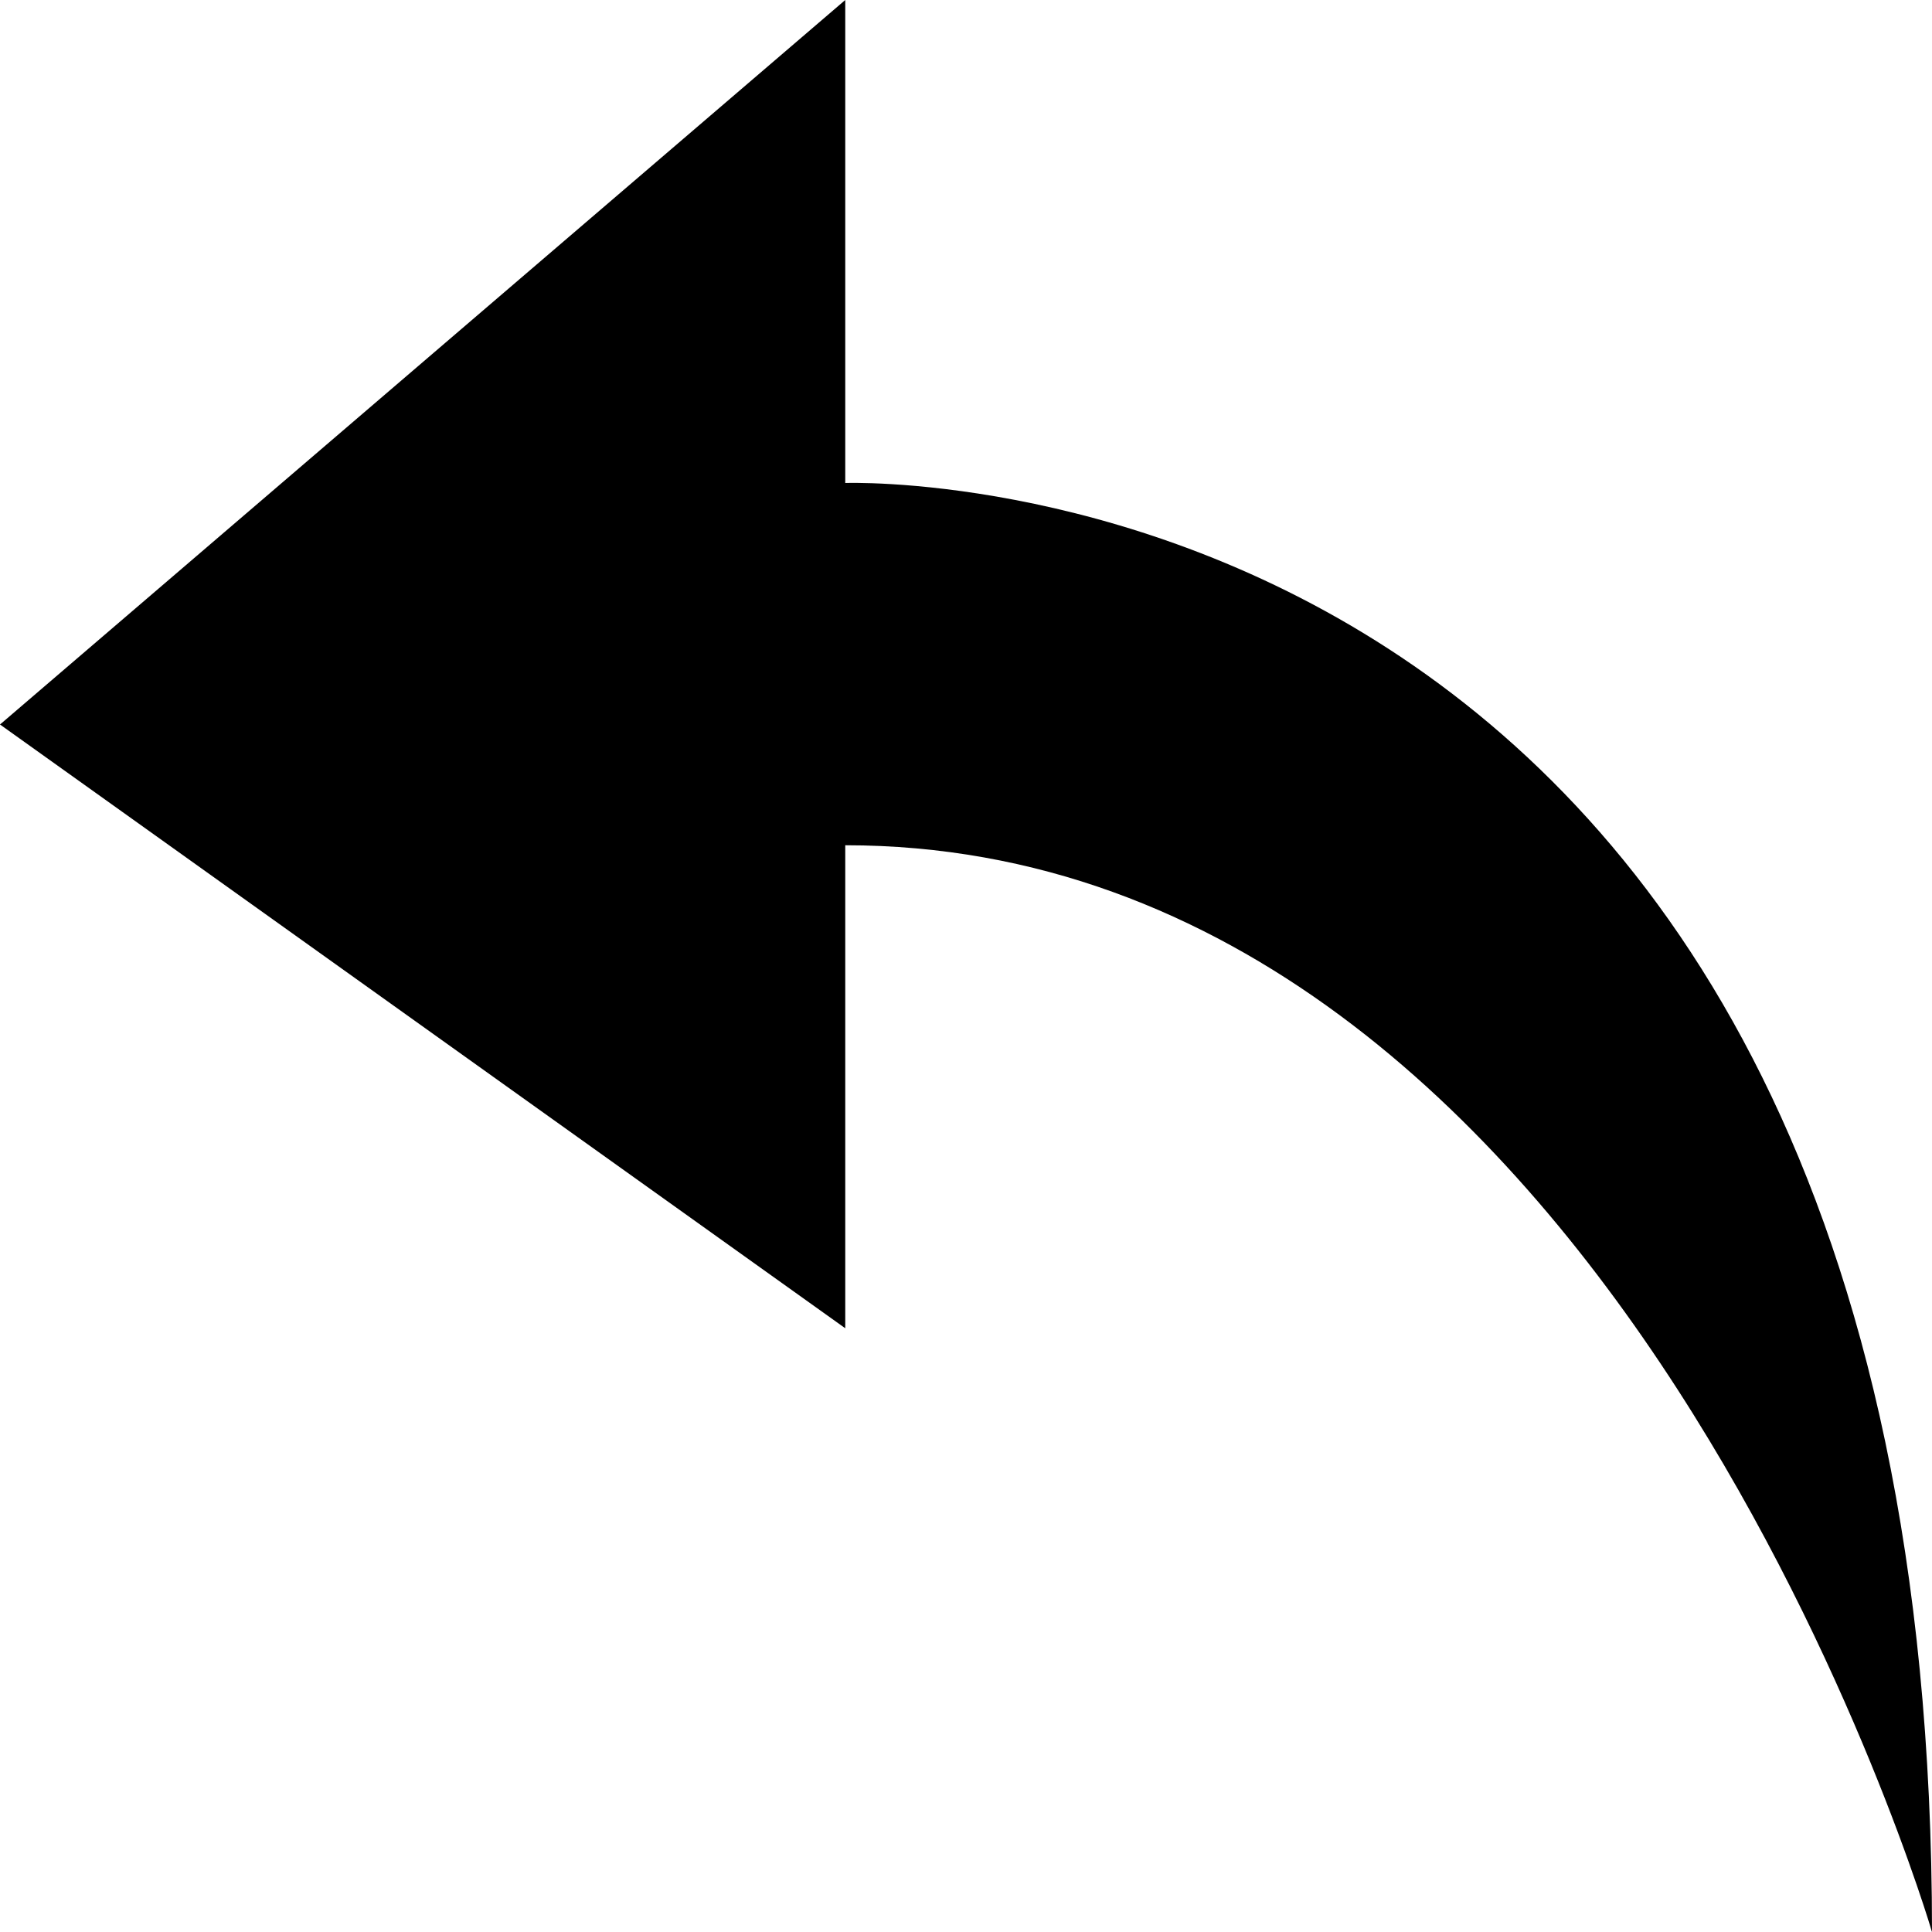 <svg xmlns="http://www.w3.org/2000/svg" xmlns:xlink="http://www.w3.org/1999/xlink" width="200" height="200" class="icon" p-id="1129" t="1569685138576" version="1.1" viewBox="0 0 1024 1024"><defs><style type="text/css"/></defs><path d="M448 256 448 0 0 384l448 320L448 448c407.616 0 576 576 576 576C1024 234.496 448 256 448 256z" p-id="1130"/></svg>